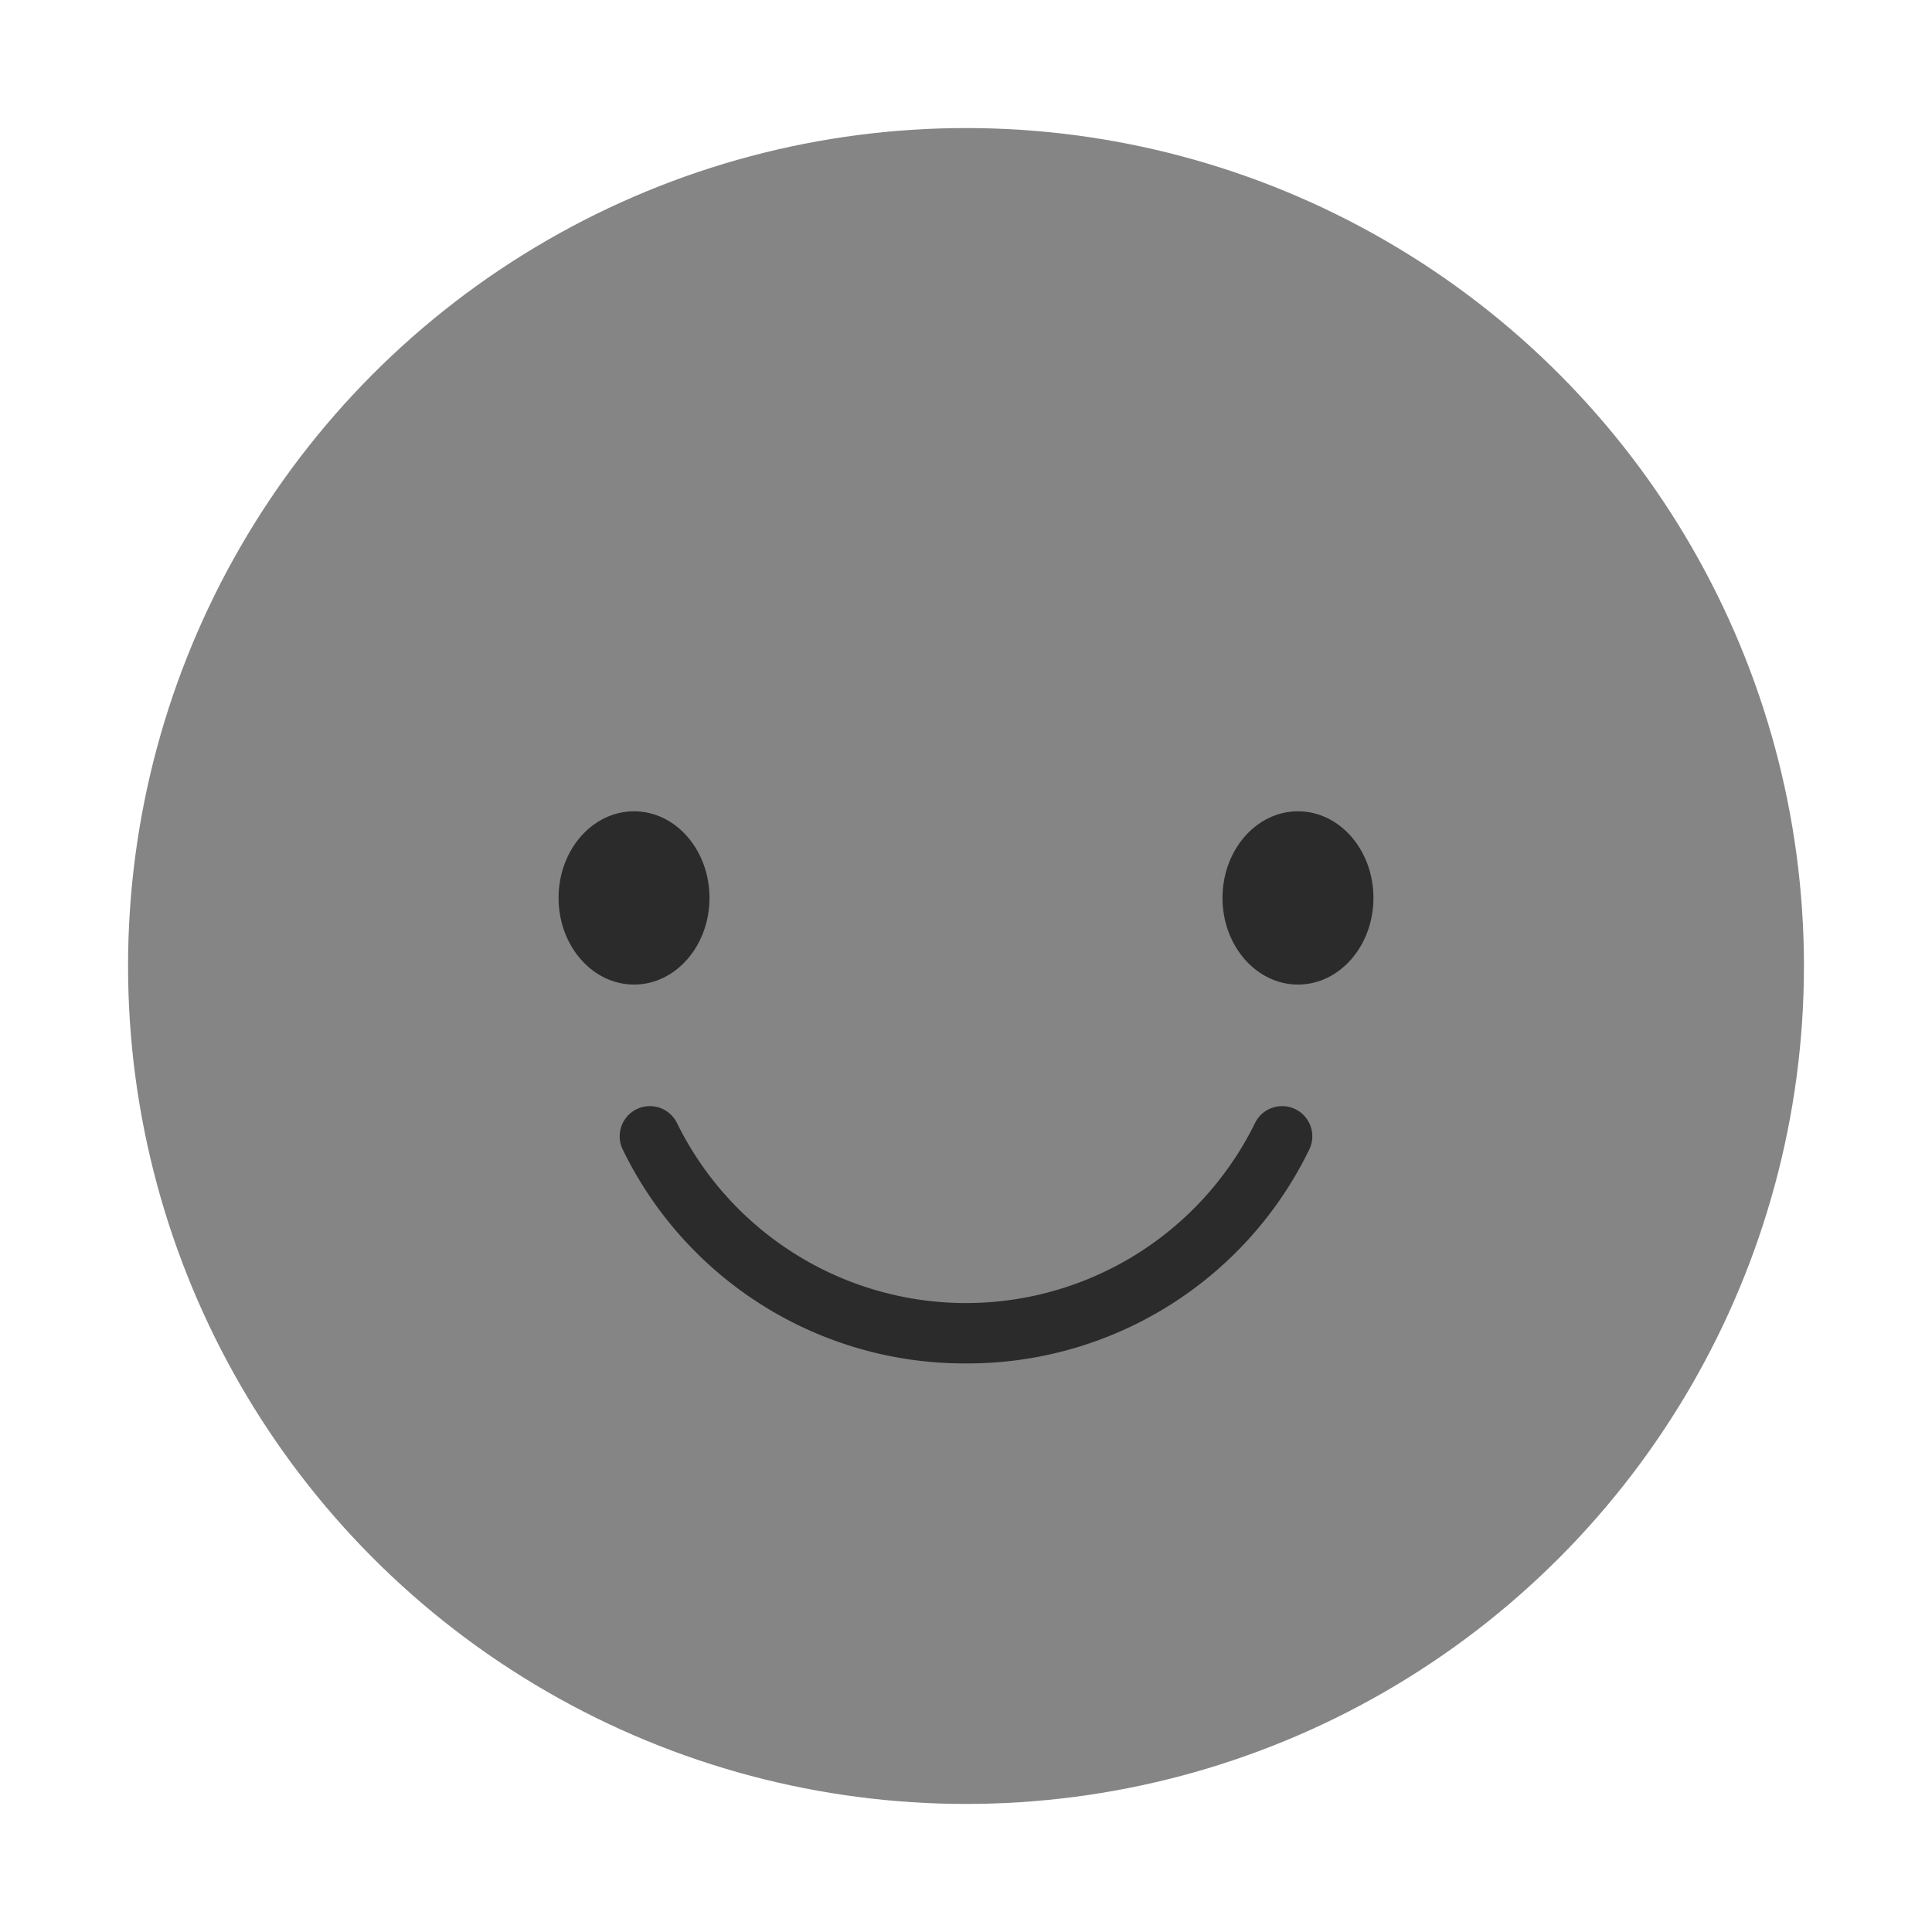 <?xml version="1.0" ?><svg viewBox="0 0 64 64" xmlns="http://www.w3.org/2000/svg"><title/><g data-name="Layer 2" id="Layer_2"><circle cx="32" cy="32" r="27.758" style="fill:#858585"/></g><g data-name="Layer 1" id="Layer_1"><path d="M32,45.165a12.581,12.581,0,0,1-11.368-7.079,1,1,0,1,1,1.795-.882,10.667,10.667,0,0,0,19.146,0,1,1,0,1,1,1.795.882A12.581,12.581,0,0,1,32,45.165Z" style="fill:#2b2b2b"/><ellipse cx="21.003" cy="29.745" rx="2.5" ry="2.87" style="fill:#2b2b2b"/><ellipse cx="42.997" cy="29.745" rx="2.5" ry="2.87" style="fill:#2b2b2b"/></g></svg>